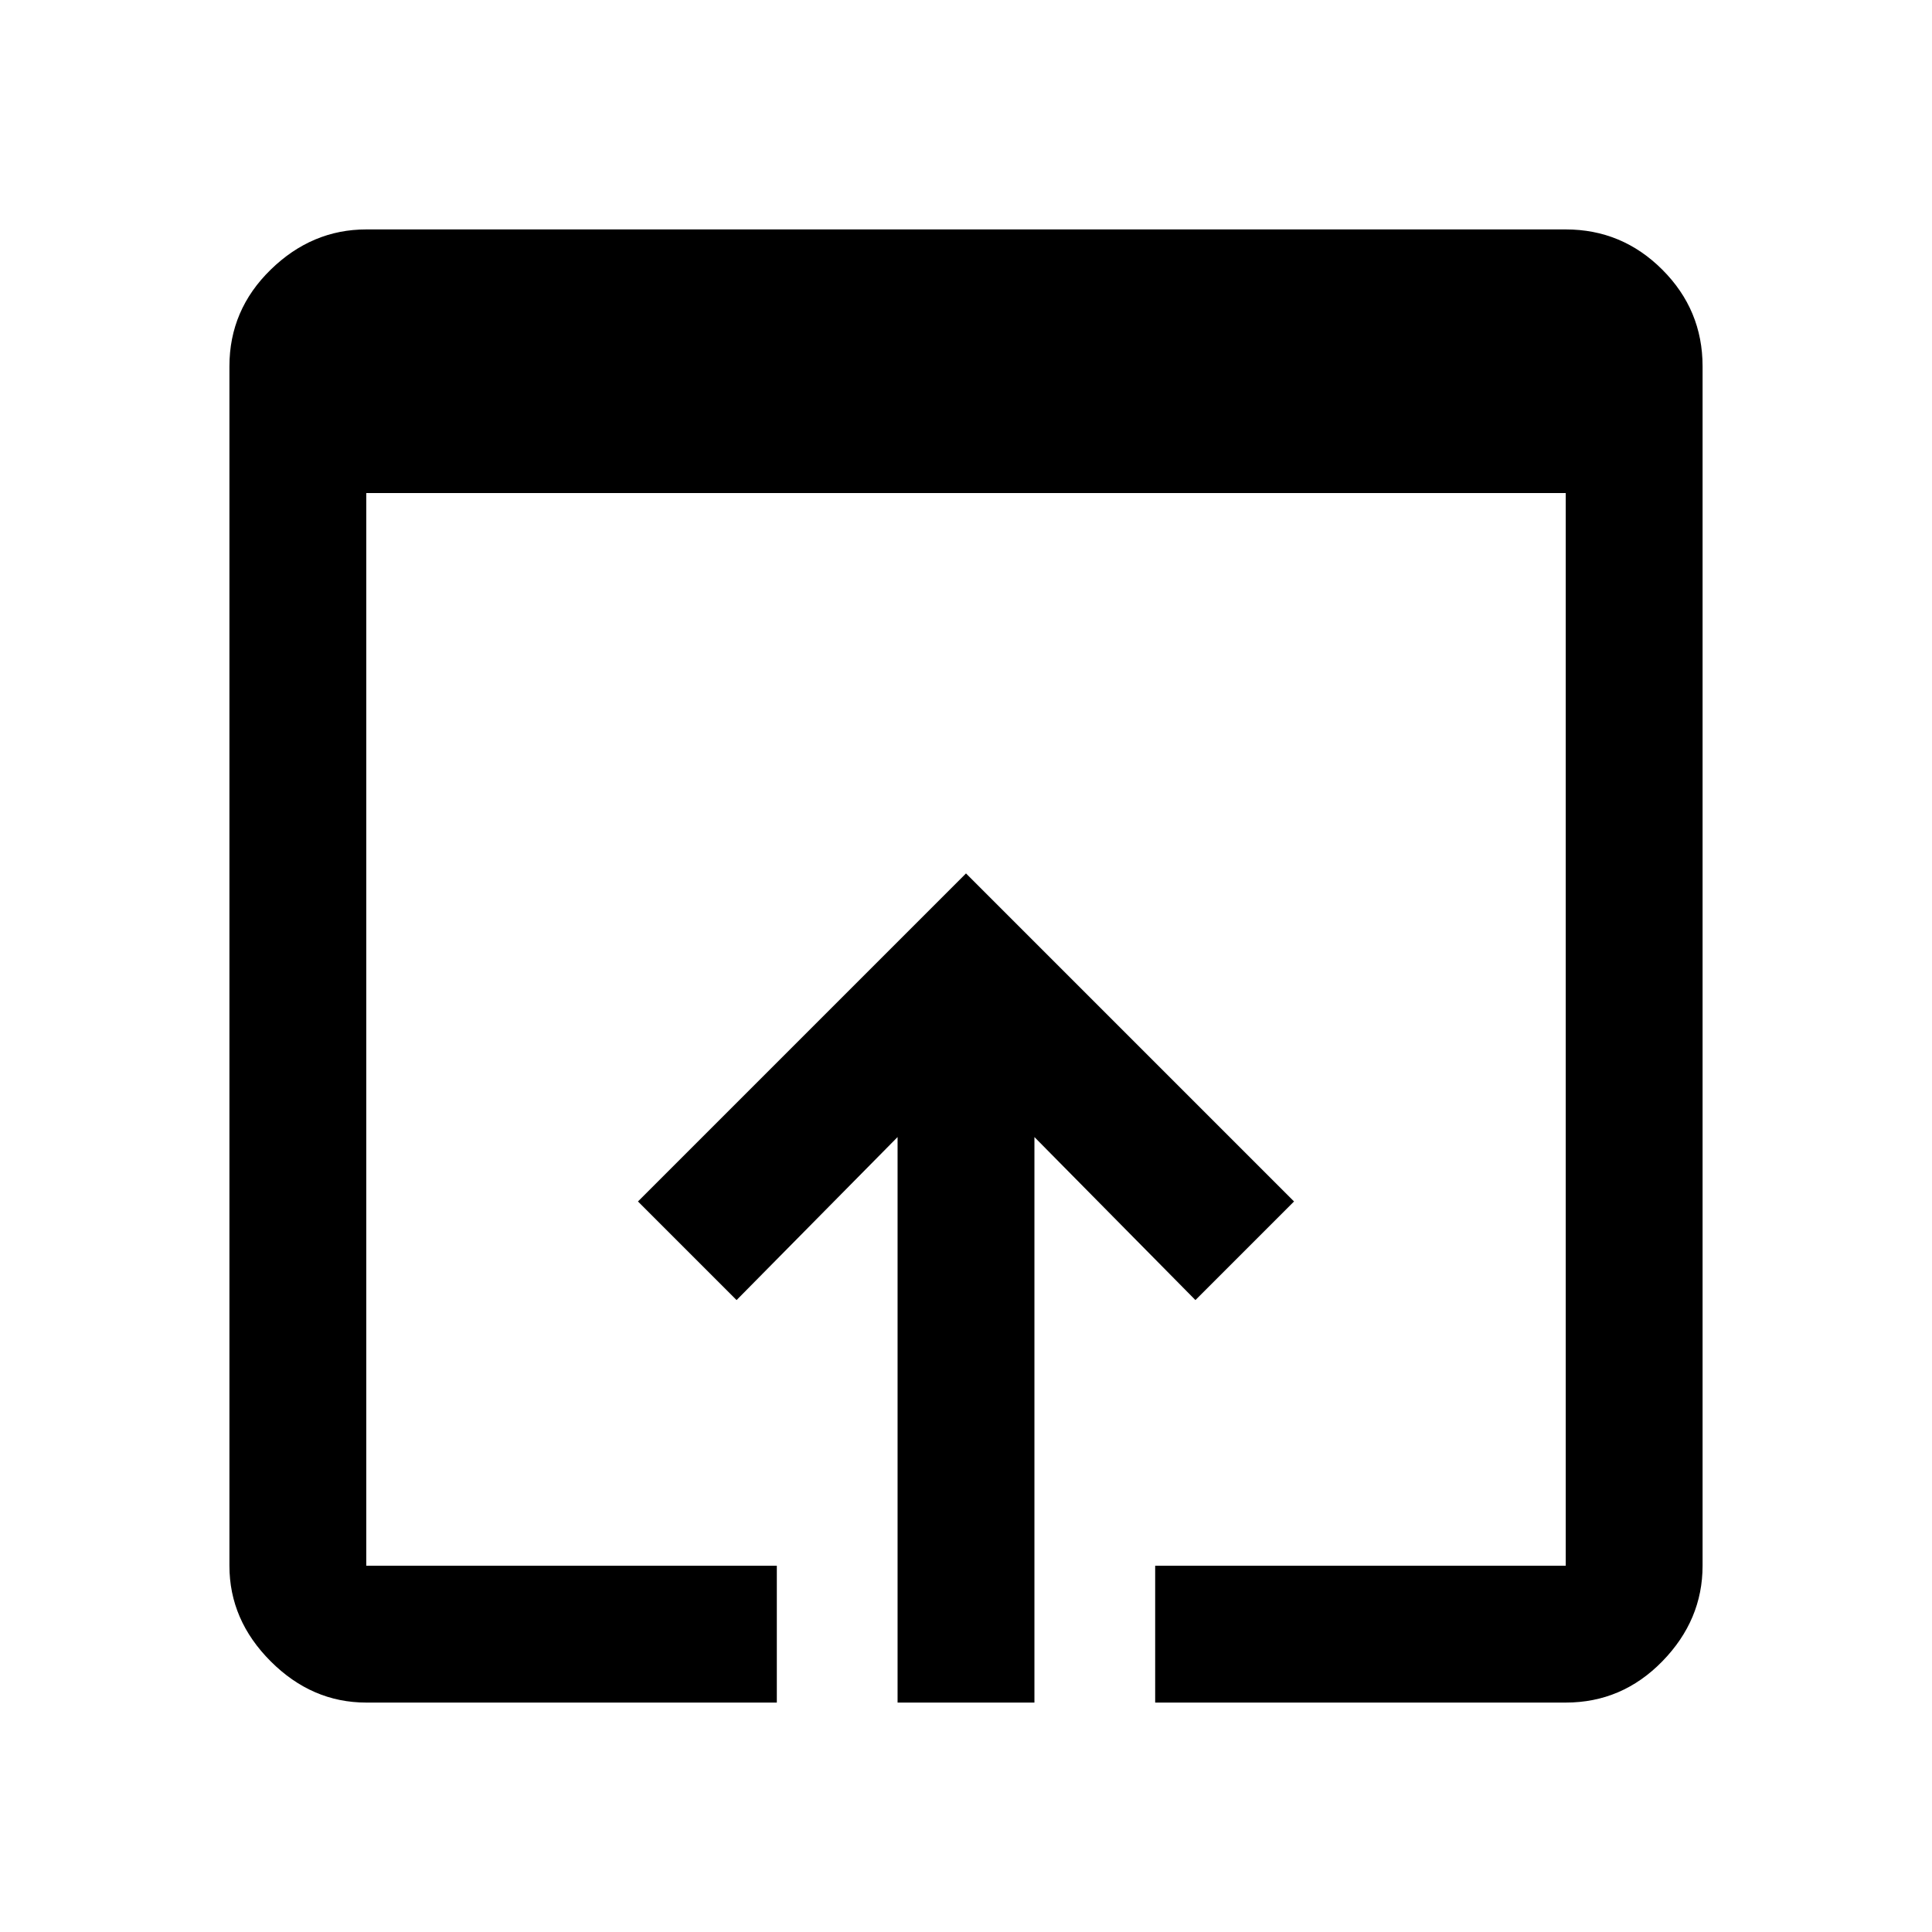 <svg xmlns="http://www.w3.org/2000/svg" width="48" height="48"><path d="M22.3 42.3V28.25l-4 4.05-2.45-2.45L24 21.7l8.15 8.15-2.45 2.45-4-4.05V42.3zm6.4-3.4h10.2V12.25H9.1V38.9h10.2v3.4H9.1q-1.35 0-2.375-1.025T5.7 38.9V9.1q0-1.4 1.025-2.4t2.375-1h29.8q1.4 0 2.4 1t1 2.4v29.8q0 1.35-1 2.375T38.9 42.3H28.7z"/></svg>